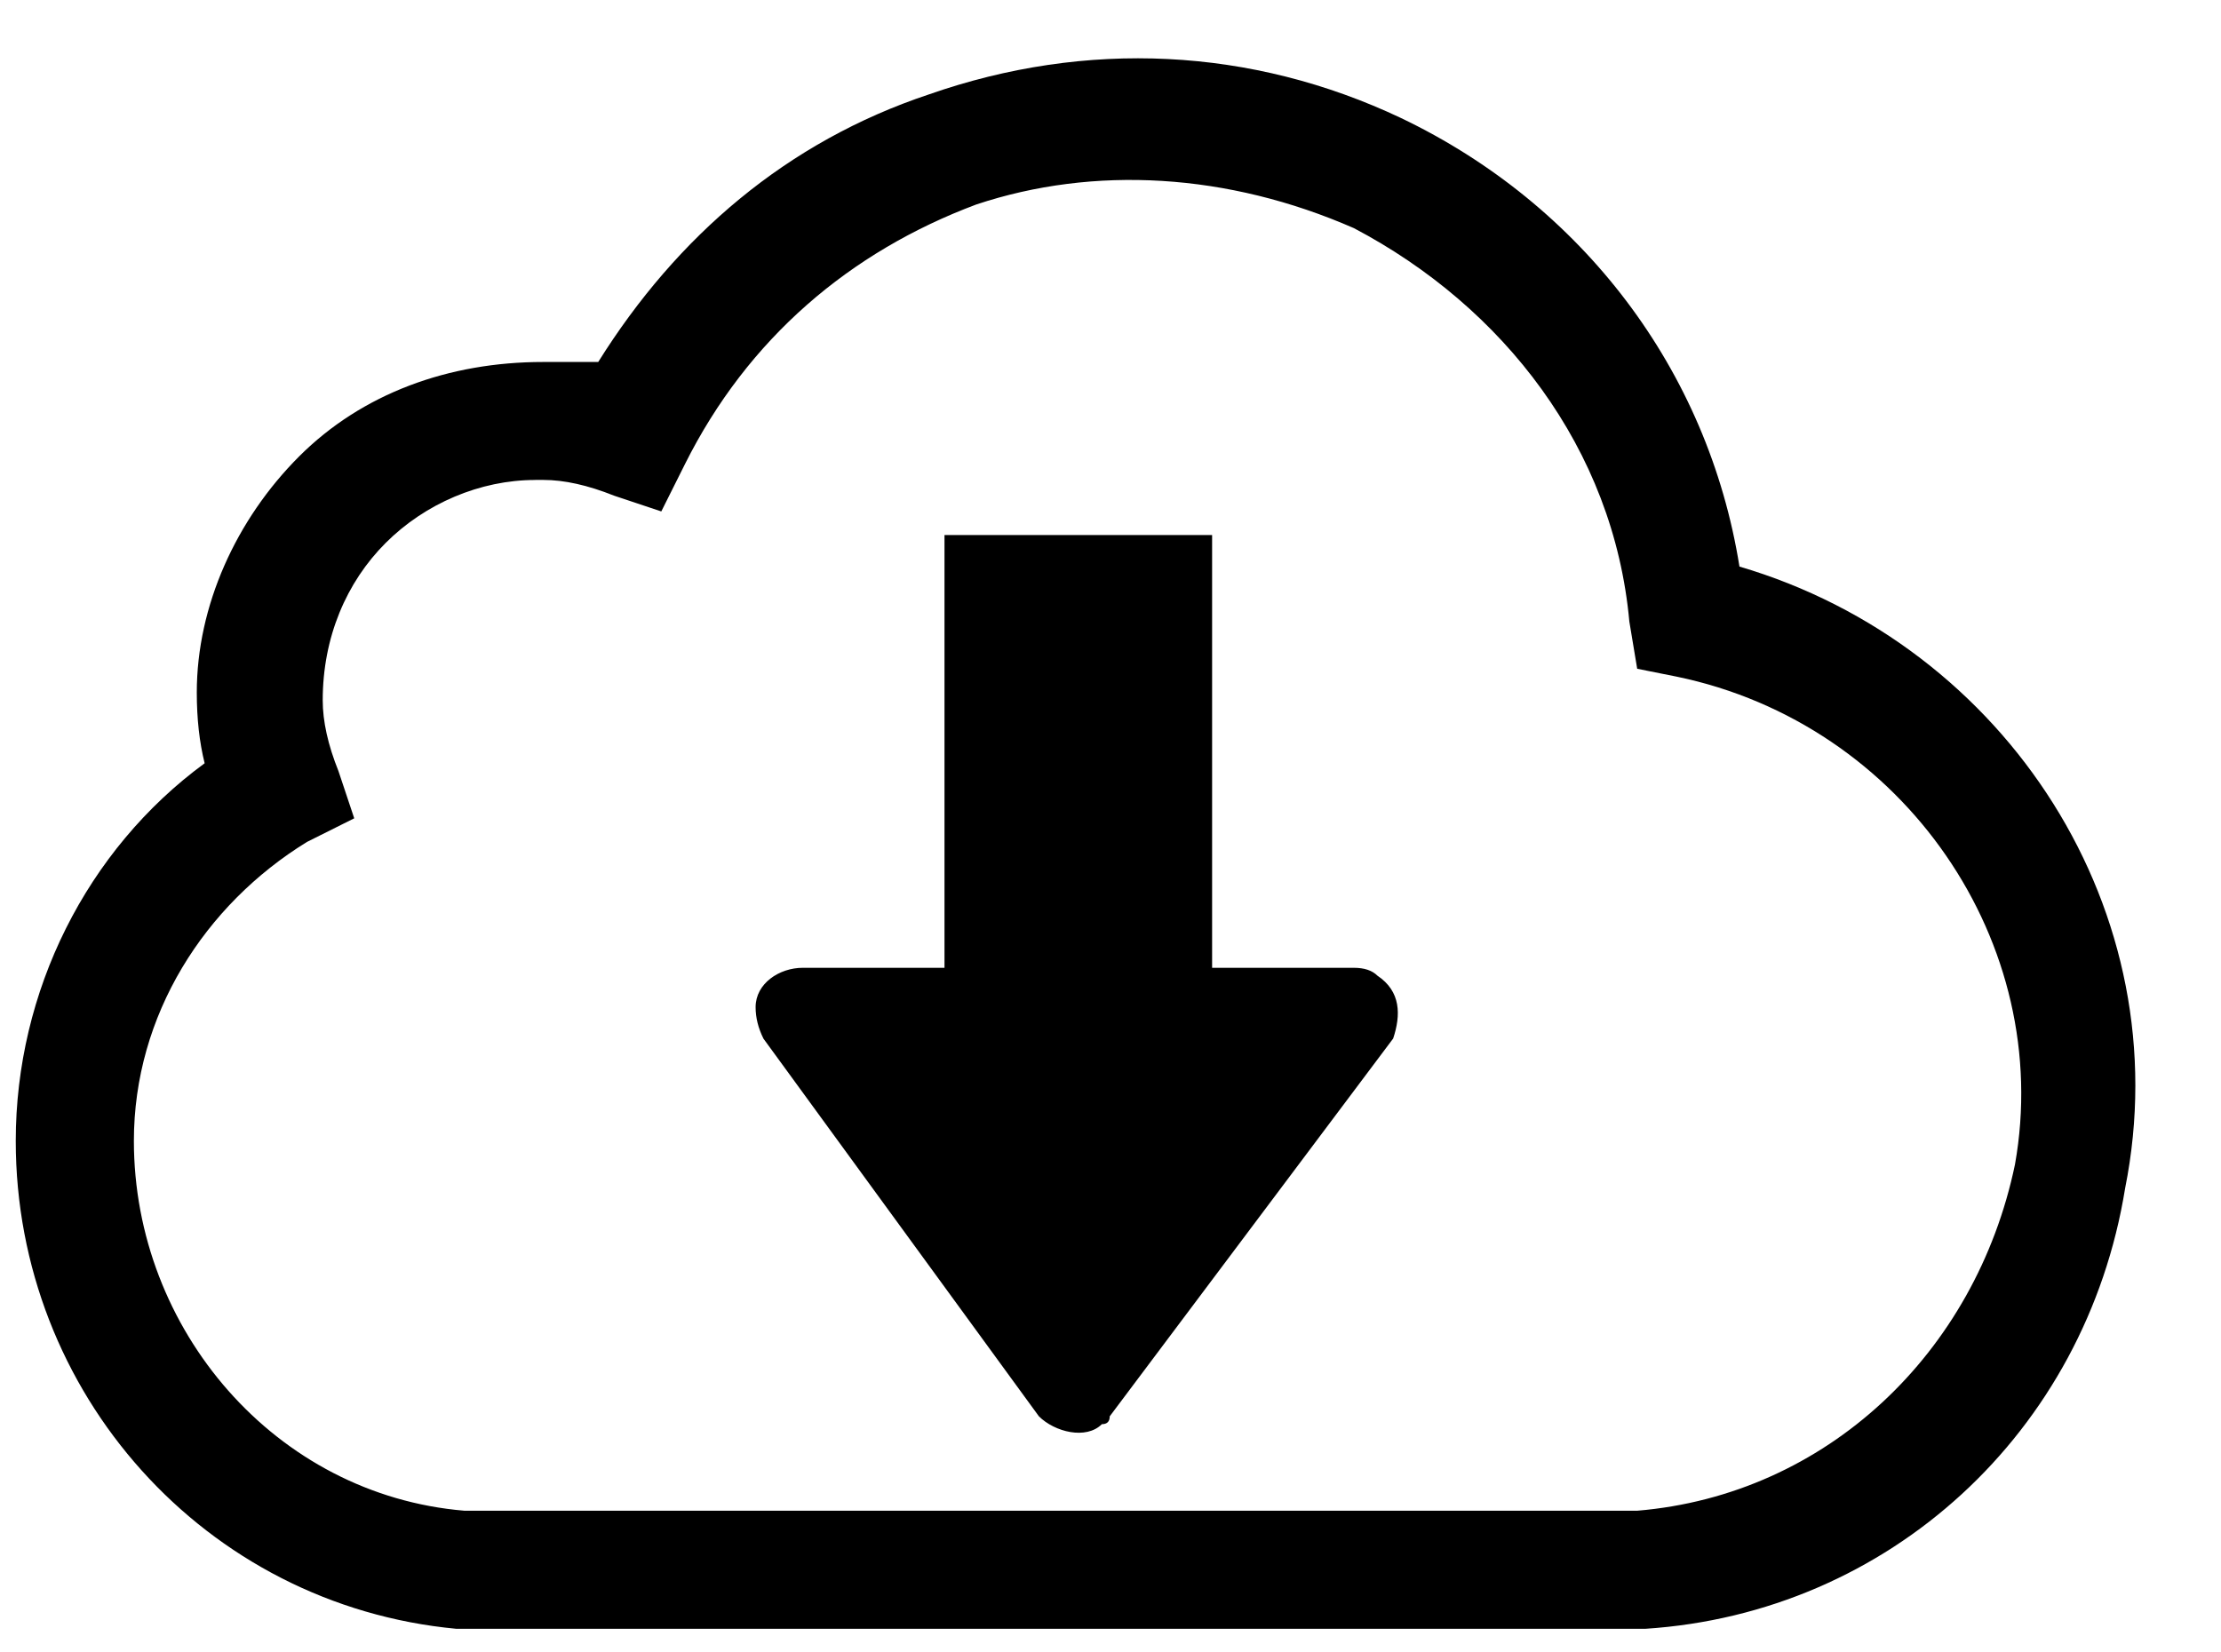 <!-- Generated by IcoMoon.io -->
<svg version="1.1" xmlns="http://www.w3.org/2000/svg" width="43" height="32" viewBox="0 0 43 32">
<title>download</title>
<path d="M23.467 31.543h-14.629c-4.876-0.457-8.533-4.571-8.533-9.448 0-2.895 1.371-5.638 3.657-7.314q-0.152-0.61-0.152-1.371c0-1.676 0.762-3.352 1.981-4.571s2.895-1.829 4.724-1.829q0.61 0 1.067 0c1.524-2.438 3.657-4.267 6.4-5.181 3.048-1.067 6.248-0.914 9.143 0.457 3.505 1.676 5.943 4.876 6.552 8.686 5.181 1.524 8.533 6.705 7.467 12.038-0.762 4.724-4.571 8.229-9.295 8.533zM10.362 9.295c-1.067 0-2.133 0.457-2.895 1.219s-1.219 1.829-1.219 3.048q0 0.61 0.305 1.371l0.305 0.914-0.914 0.457c-1.981 1.219-3.352 3.352-3.352 5.79 0 3.657 2.743 6.857 6.4 7.162h22.705c3.657-0.305 6.552-3.048 7.314-6.705 0.762-4.267-2.133-8.533-6.552-9.448l-0.762-0.152-0.152-0.914c-0.305-3.352-2.438-6.095-5.333-7.619-2.438-1.067-5.029-1.219-7.314-0.457-2.438 0.914-4.419 2.59-5.638 5.029l-0.457 0.914-0.914-0.305q-0.762-0.305-1.371-0.305 0 0-0.152 0zM26.971 20.114l-5.486 7.314q0 0.152-0.152 0.152c-0.305 0.305-0.914 0.152-1.219-0.152l-5.333-7.314q-0.152-0.305-0.152-0.61c0-0.457 0.457-0.762 0.914-0.762h2.743v-8.381h5.181v8.381h2.743q0.305 0 0.457 0.152c0.457 0.305 0.457 0.762 0.305 1.219z"></path>
</svg>
